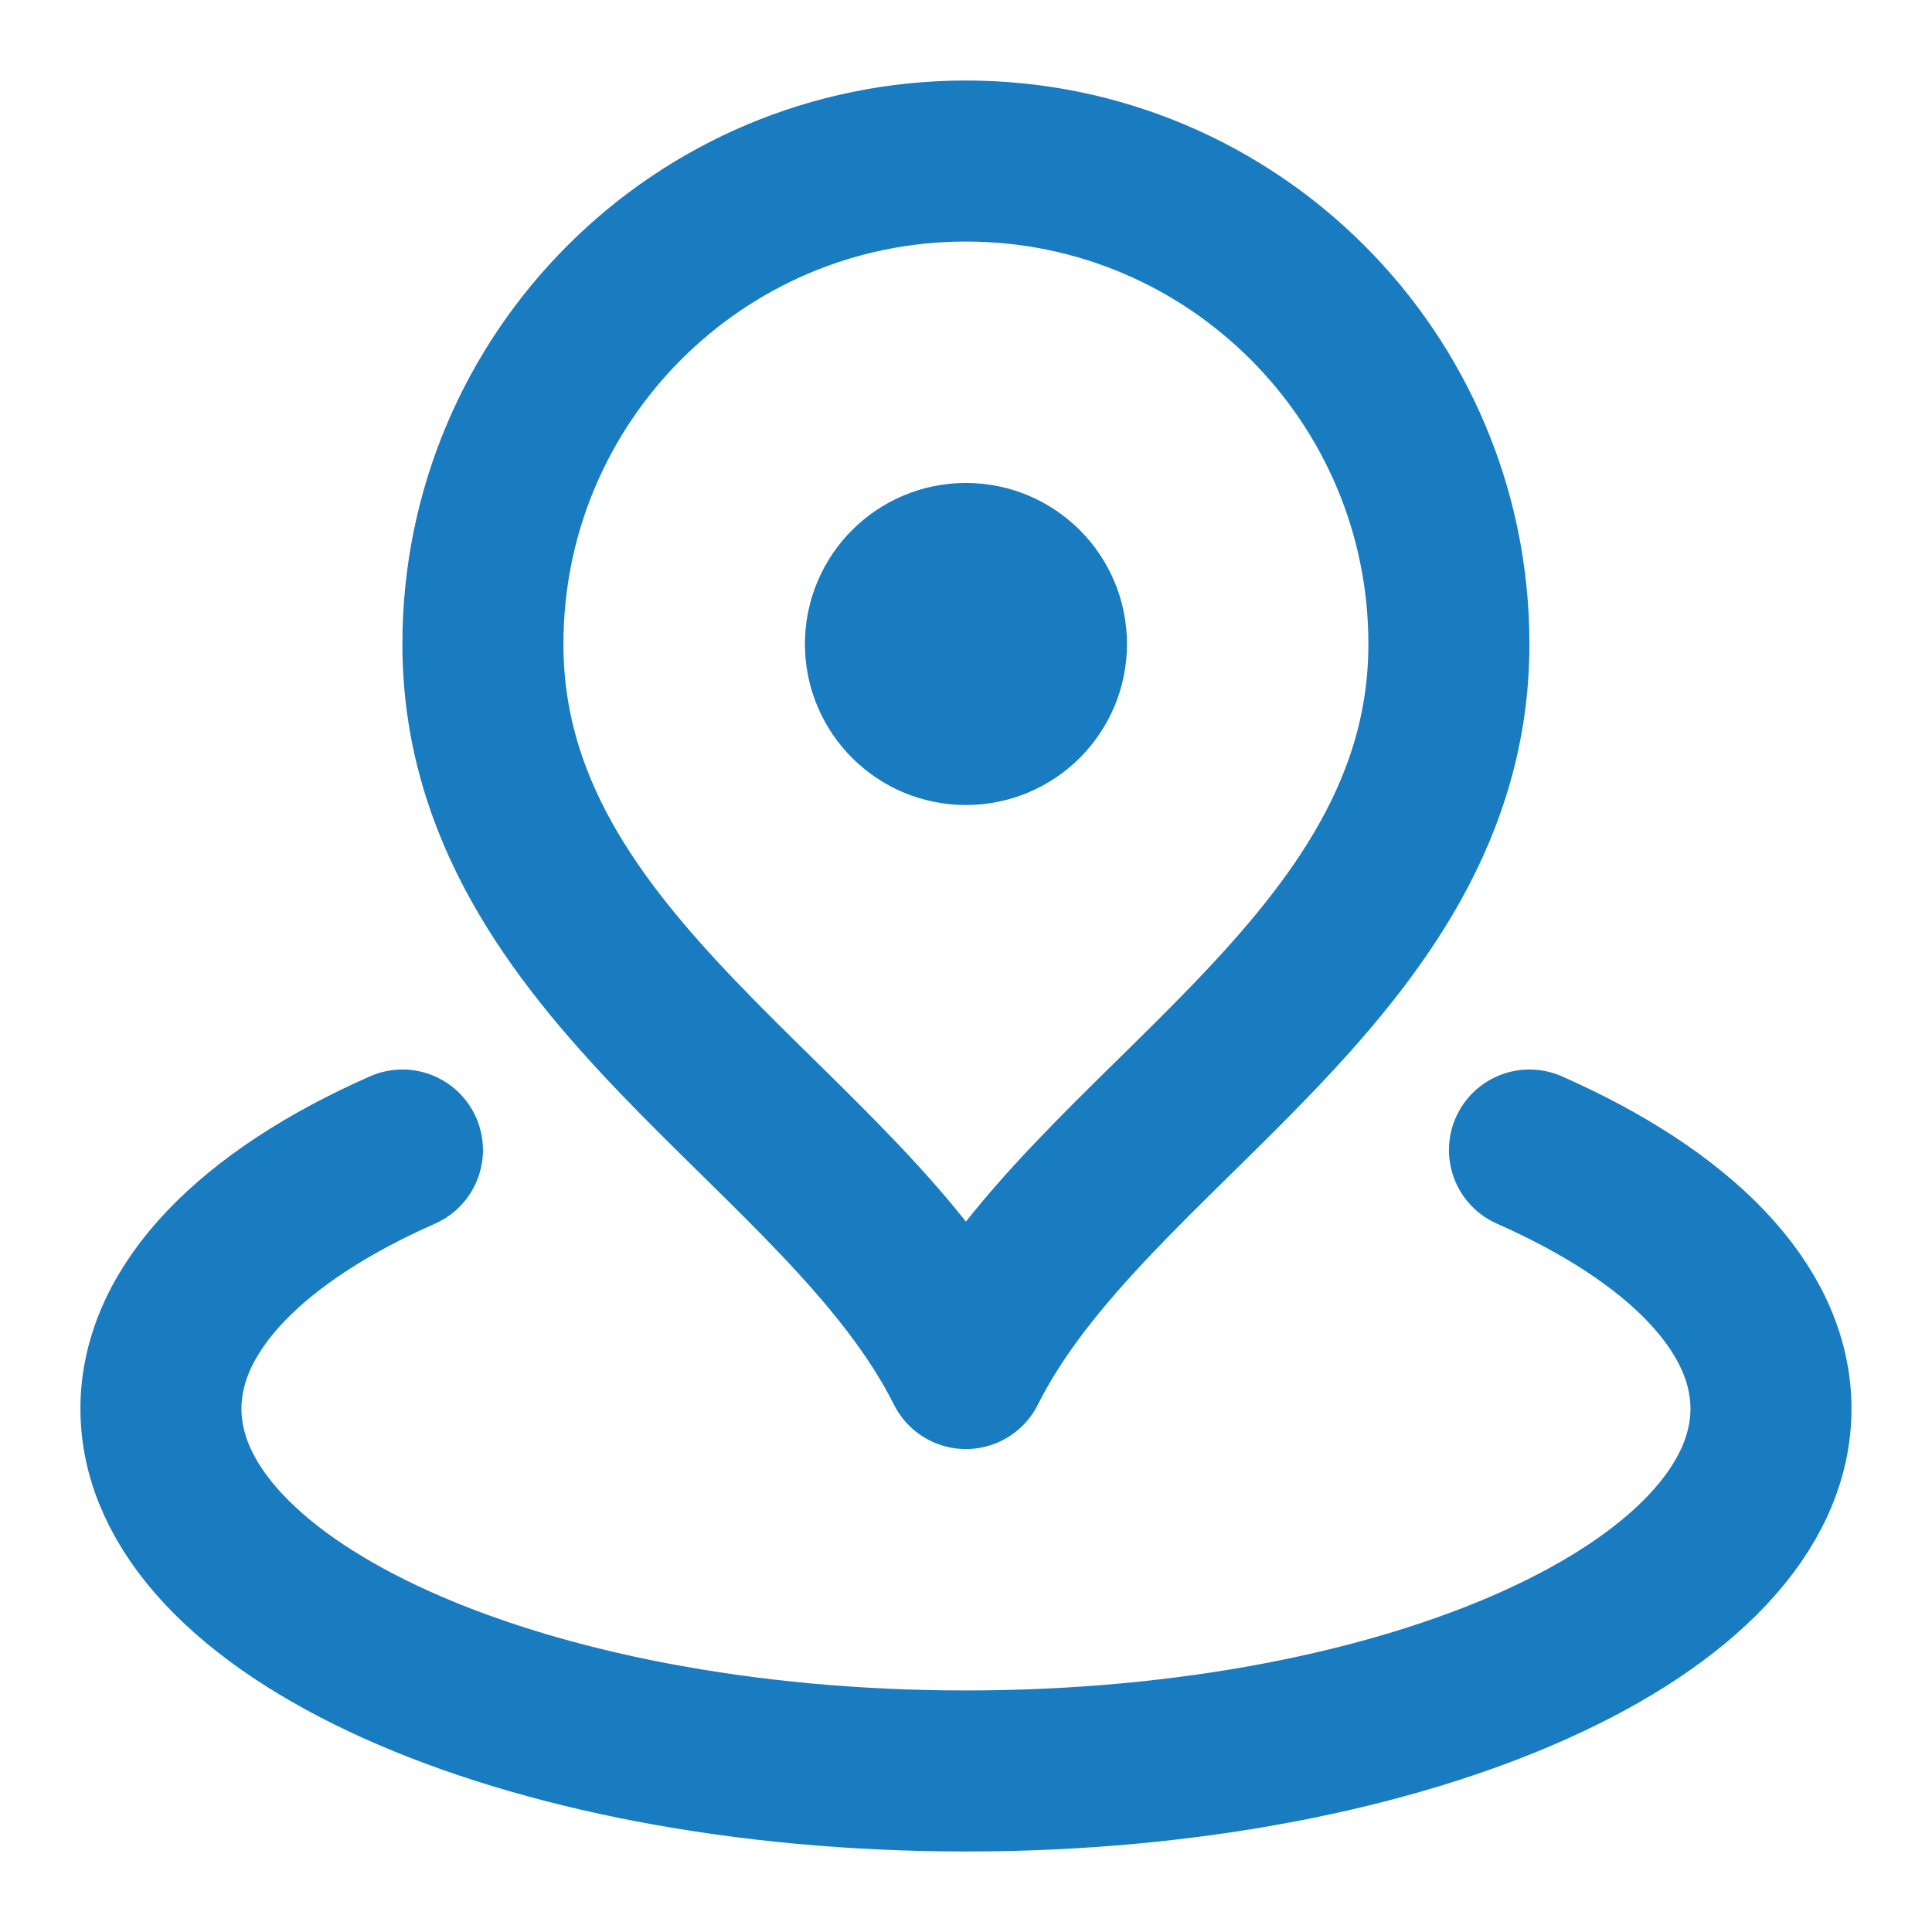 <svg width="20" height="20" viewBox="0 0 20 20" fill="none" xmlns="http://www.w3.org/2000/svg">
<g clip-path="url(#clip0_1204_17983)">
<path d="M4.166 11.905C2.623 12.586 1.666 13.534 1.666 14.583C1.666 16.654 5.397 18.333 9.999 18.333C14.602 18.333 18.333 16.654 18.333 14.583C18.333 13.534 17.375 12.586 15.833 11.905M14.999 6.667C14.999 10.053 11.249 11.667 9.999 14.167C8.749 11.667 4.999 10.053 4.999 6.667C4.999 3.905 7.238 1.667 9.999 1.667C12.761 1.667 14.999 3.905 14.999 6.667ZM10.833 6.667C10.833 7.127 10.46 7.5 9.999 7.5C9.539 7.5 9.166 7.127 9.166 6.667C9.166 6.206 9.539 5.833 9.999 5.833C10.46 5.833 10.833 6.206 10.833 6.667Z" stroke="#197CC0" stroke-width="1.667" stroke-linecap="round" stroke-linejoin="round"/>
</g>
<defs>
<clipPath id="clip0_1204_17983">
<rect width="20" height="20" fill="white"/>
</clipPath>
</defs>
</svg>
